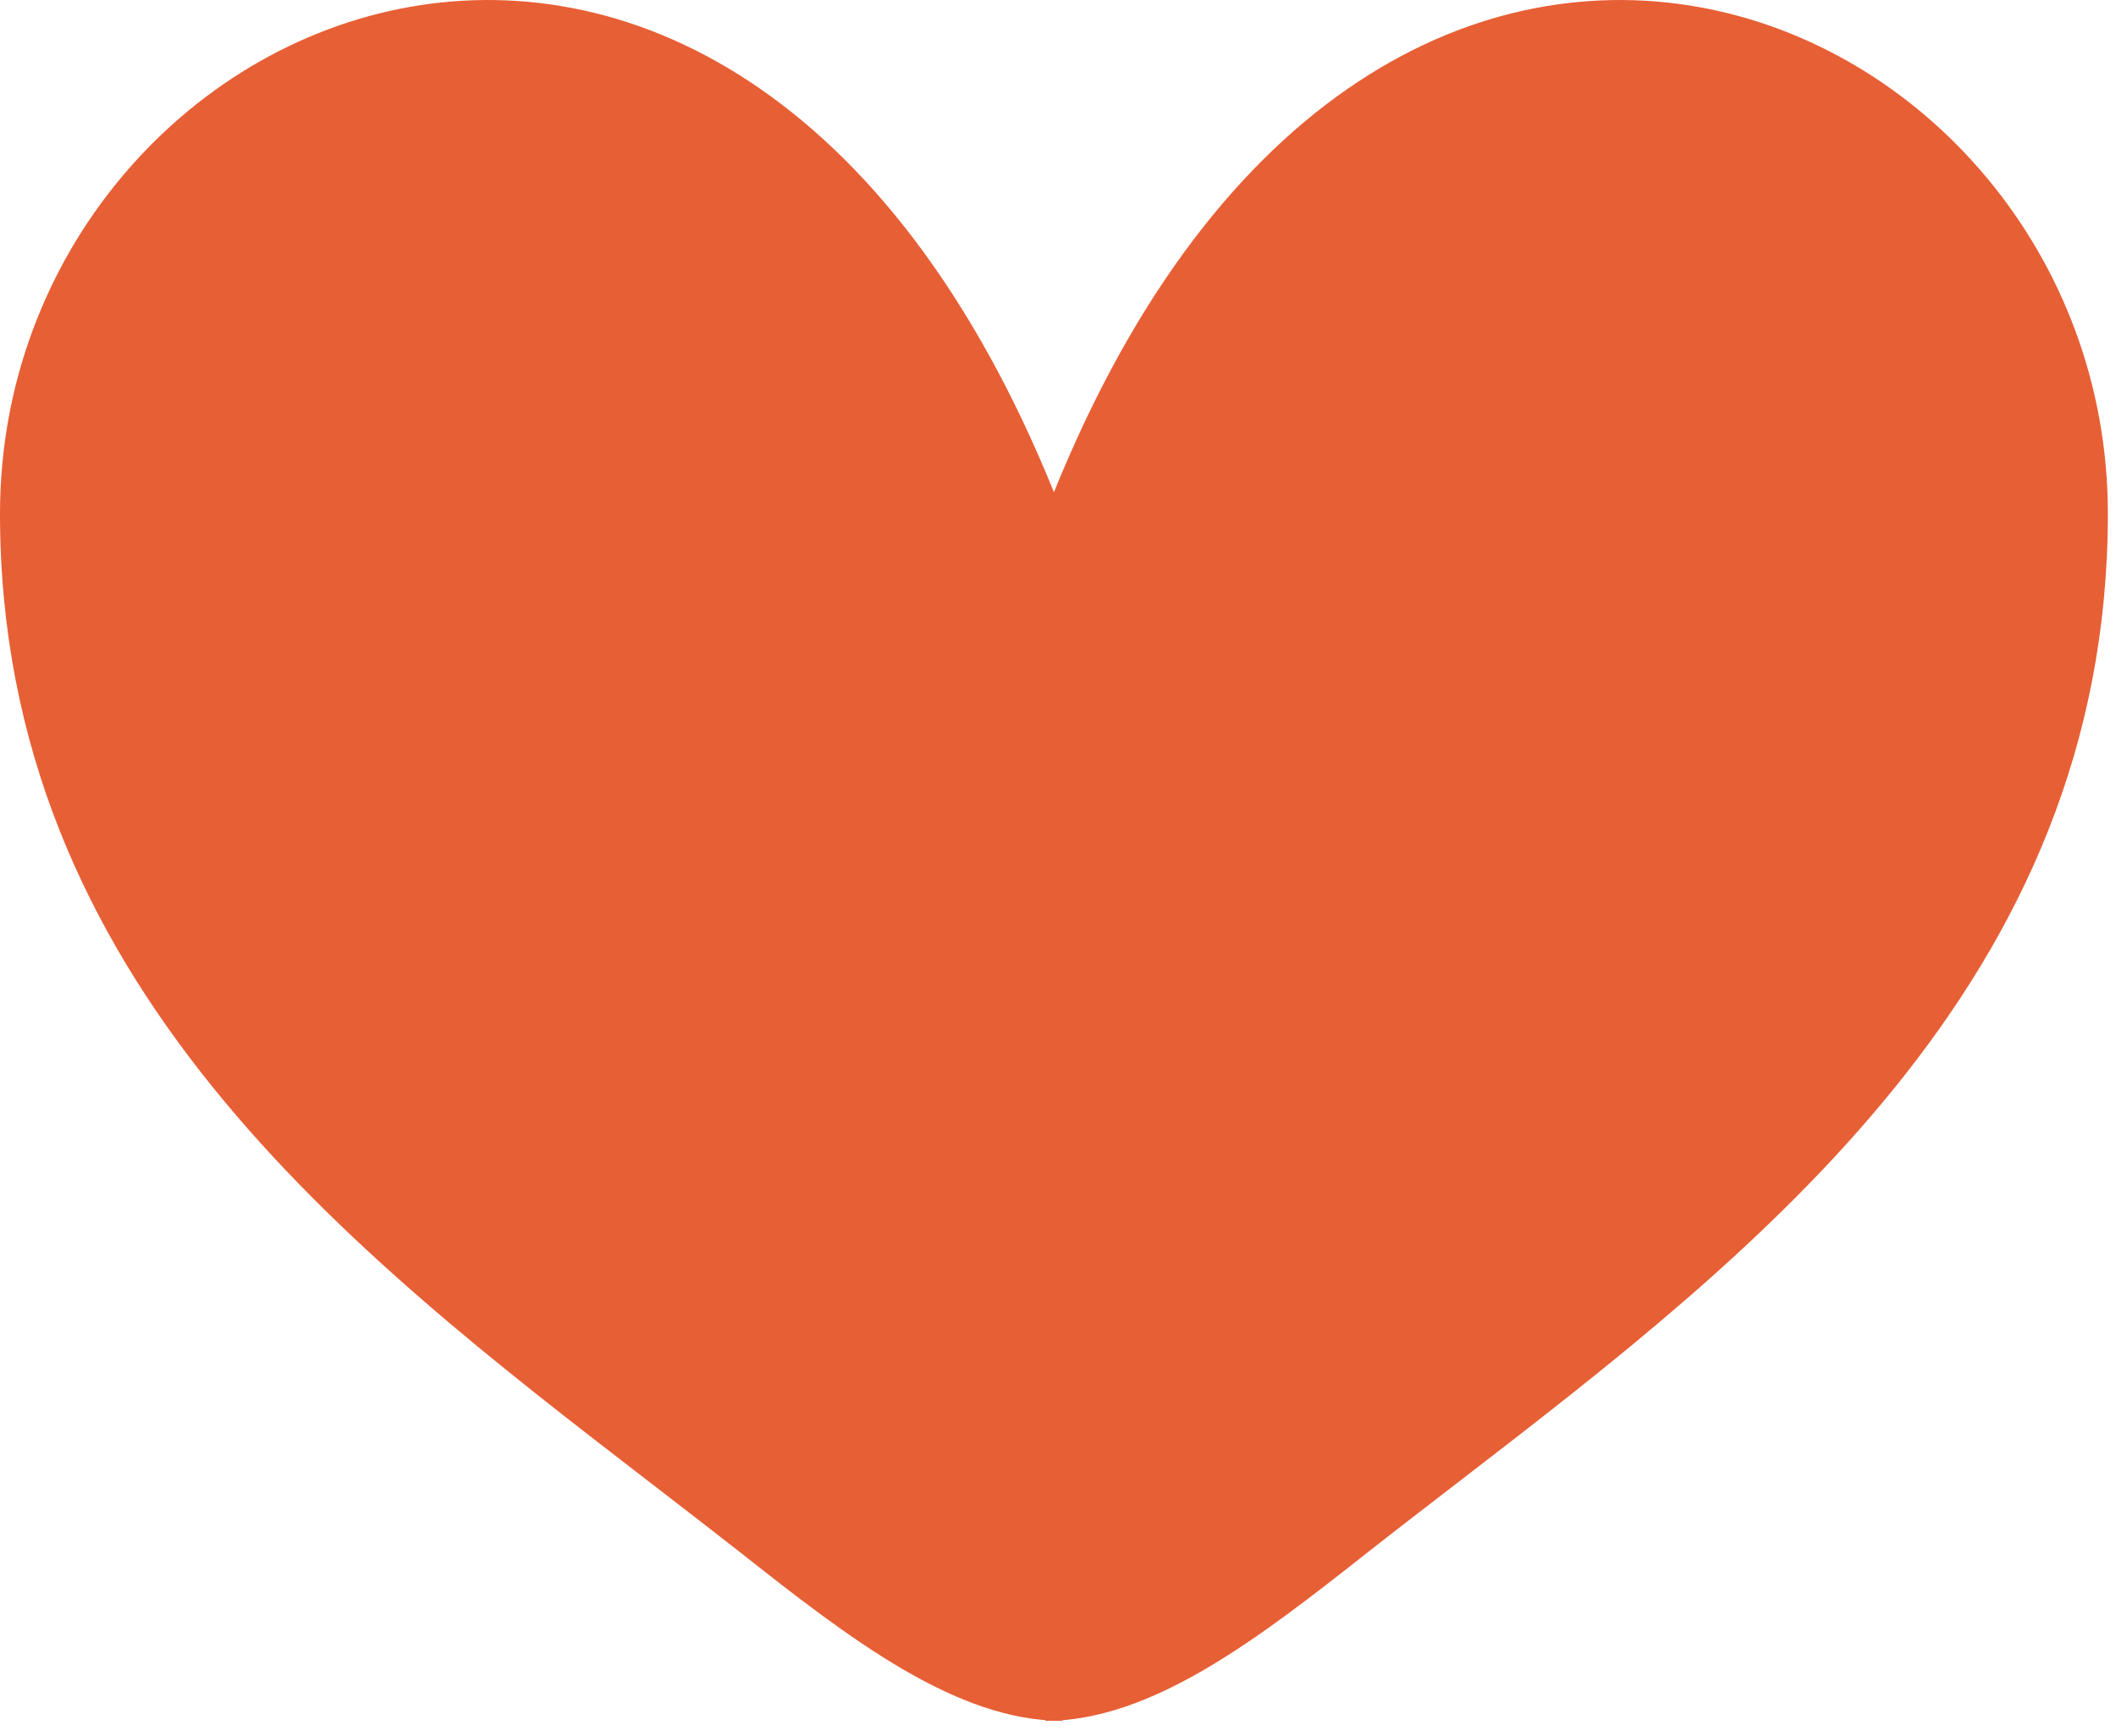 <svg width="39" height="32" viewBox="0 0 39 32" fill="none" xmlns="http://www.w3.org/2000/svg">
<path fill-rule="evenodd" clip-rule="evenodd" d="M11.957 27.305C6.458 23.068 0 18.092 0 9.466C0 -0.056 13.633 -5.919 19.582 9.468V31.717C17.623 31.717 15.665 30.209 13.633 28.603C13.09 28.177 12.528 27.746 11.957 27.305Z" fill="#E75F35"/>
<path fill-rule="evenodd" clip-rule="evenodd" d="M26.893 27.305C32.392 23.068 38.85 18.092 38.85 9.466C38.85 -0.056 25.217 -5.919 19.268 9.468L19.268 31.717C21.226 31.717 23.184 30.209 25.217 28.603C25.759 28.177 26.321 27.746 26.893 27.305Z" fill="#E75F35"/>
</svg>
